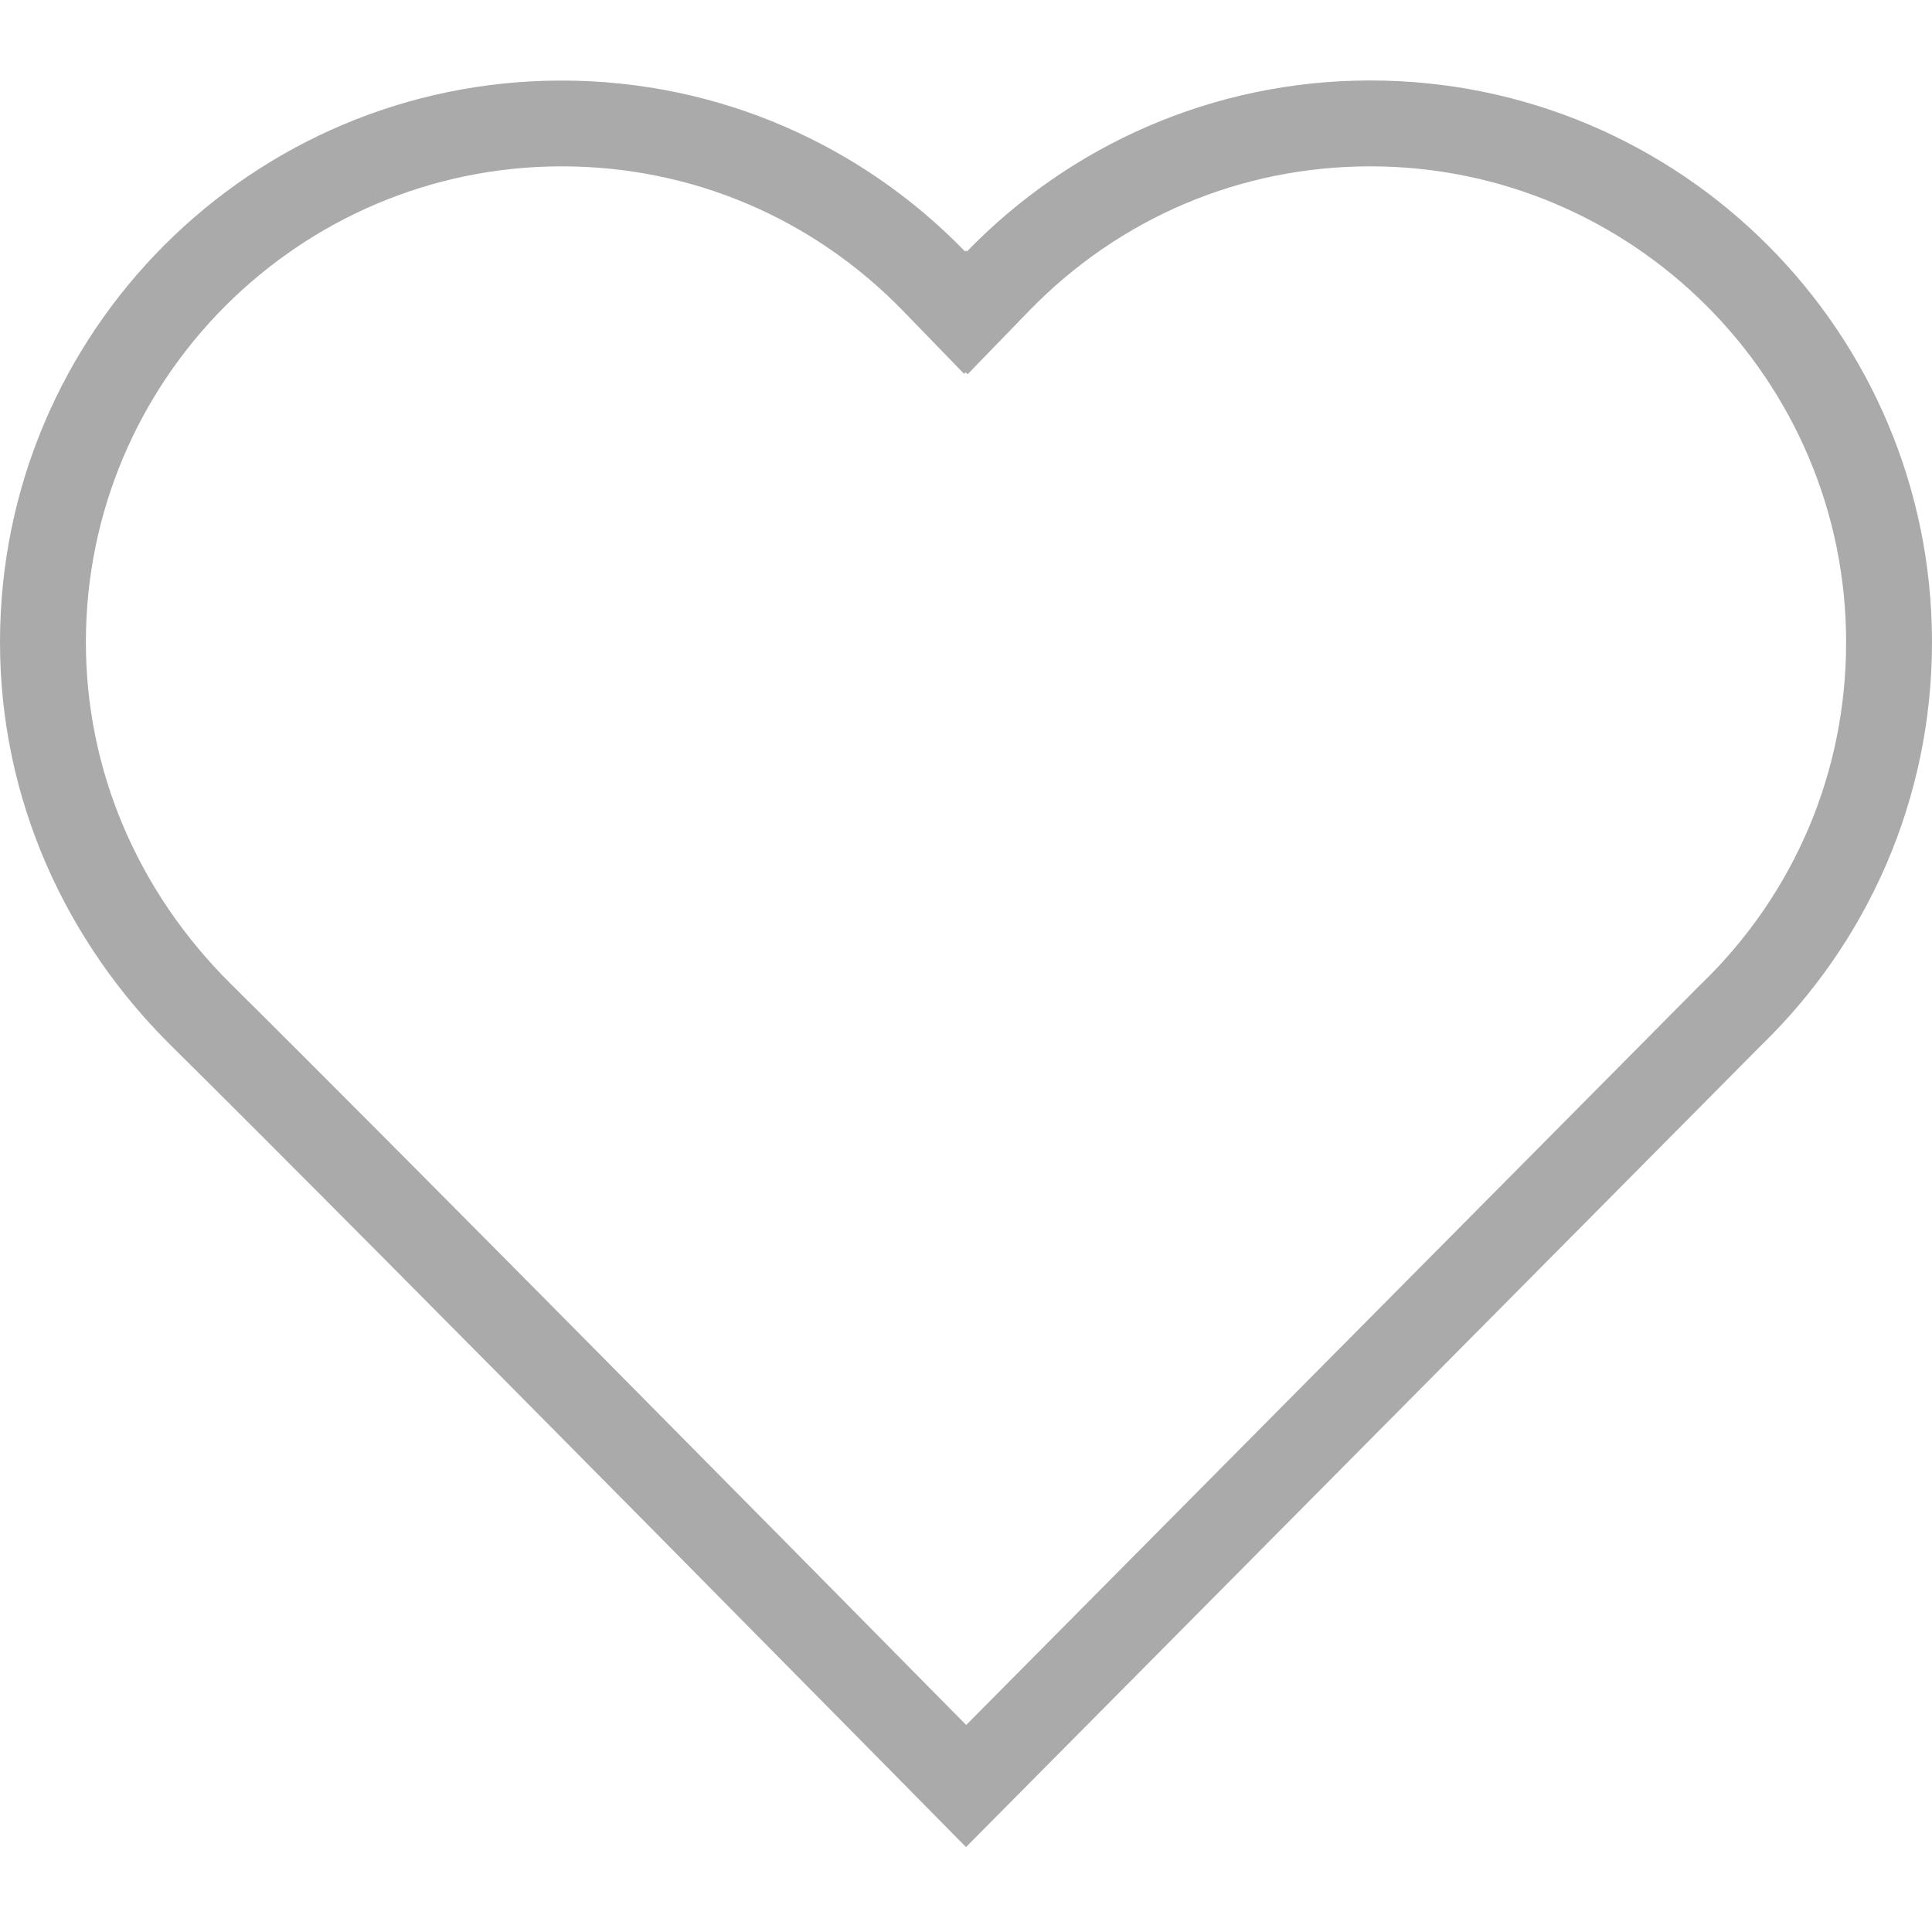 <svg width="20" height="20" viewBox="0 0 20 20" fill="none" xmlns="http://www.w3.org/2000/svg">
<path d="M14.186 1.722C16.902 1.722 19.111 3.932 19.111 6.648C19.111 7.992 18.579 9.248 17.612 10.185L17.606 10.191L17.599 10.197L10.002 17.857C8.376 16.209 4.058 11.836 2.395 10.191C1.424 9.231 0.889 7.973 0.889 6.648C0.889 3.932 3.099 1.722 5.815 1.722C7.158 1.722 8.414 2.255 9.352 3.222L9.98 3.87L9.996 3.854L10.017 3.874L10.649 3.222C11.586 2.255 12.842 1.722 14.186 1.722ZM14.186 0.833C12.547 0.833 11.067 1.512 10.01 2.603L10 2.593L9.99 2.603C8.933 1.512 7.453 0.834 5.815 0.834C2.603 0.833 0 3.436 0 6.648C0 8.287 0.69 9.755 1.77 10.823C3.848 12.877 10 19.121 10 19.121L18.23 10.823C19.321 9.766 20 8.287 20 6.648C20 3.436 17.397 0.833 14.186 0.833Z" fill="#AAAAAA"/>
</svg>
